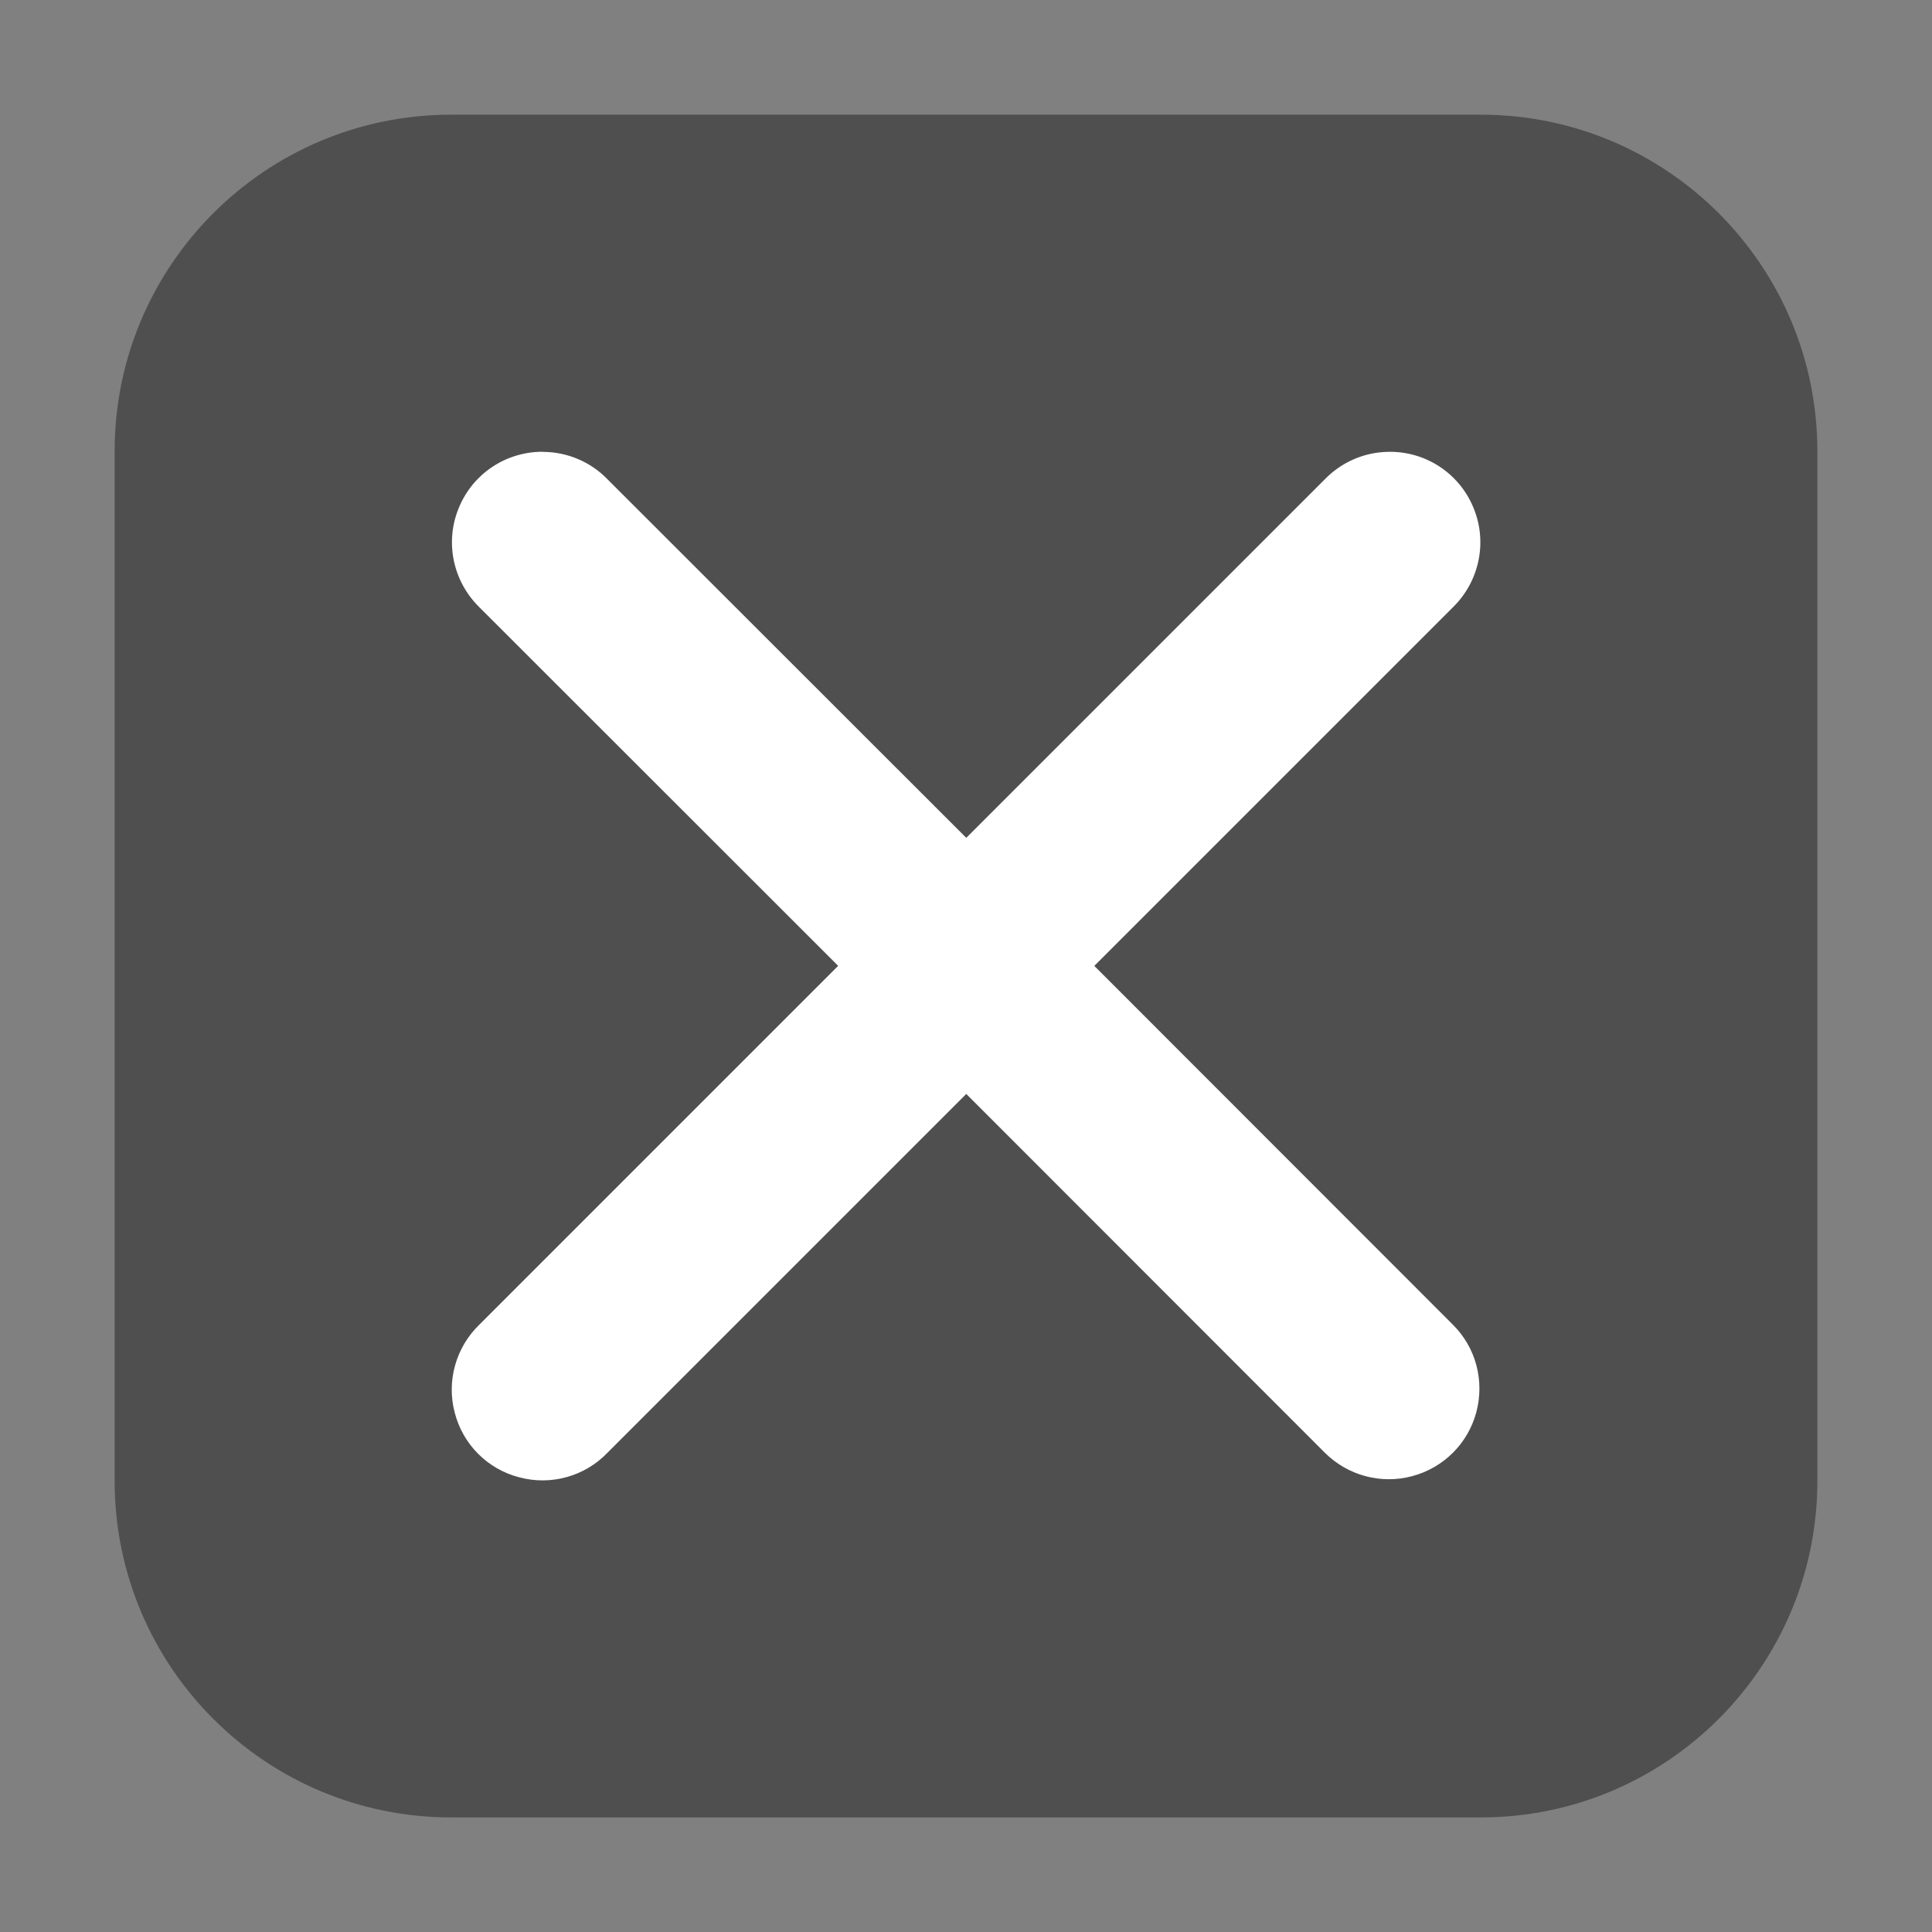 <svg height="36pt" viewBox="0 0 36 36" width="36pt" xmlns="http://www.w3.org/2000/svg"><rect x="0" y="0" width="36" height="36" fill="#808080" stroke="none"/><path d="m8.406 2.137h19.188c3.461 0 6.27 2.809 6.27 6.27v19.188c0 3.461-2.809 6.27-6.27 6.27h-19.188c-3.461 0-6.27-2.809-6.27-6.27v-19.188c0-3.461 2.809-6.27 6.27-6.27zm0 0" fill="#4f4f4f" fill-rule="evenodd"/><path d="m10.109 8.418c-.688 0-1.305.414-1.562 1.051-.262.637-.105 1.367.387 1.848l6.684 6.68-6.684 6.684c-.438.422-.617 1.051-.461 1.641.152.594.613 1.055 1.207 1.207.59.156 1.219-.02 1.641-.461l6.684-6.684 6.68 6.684c.426.426 1.047.594 1.629.438.586-.156 1.039-.609 1.195-1.191.156-.586-.008-1.207-.438-1.633l-6.68-6.684 6.68-6.68c.5-.488.652-1.23.379-1.871-.27-.641-.906-1.051-1.605-1.027-.438.012-.852.195-1.16.512l-6.68 6.68-6.684-6.68c-.316-.328-.754-.512-1.211-.512zm0 0" fill="#fff"/></svg>